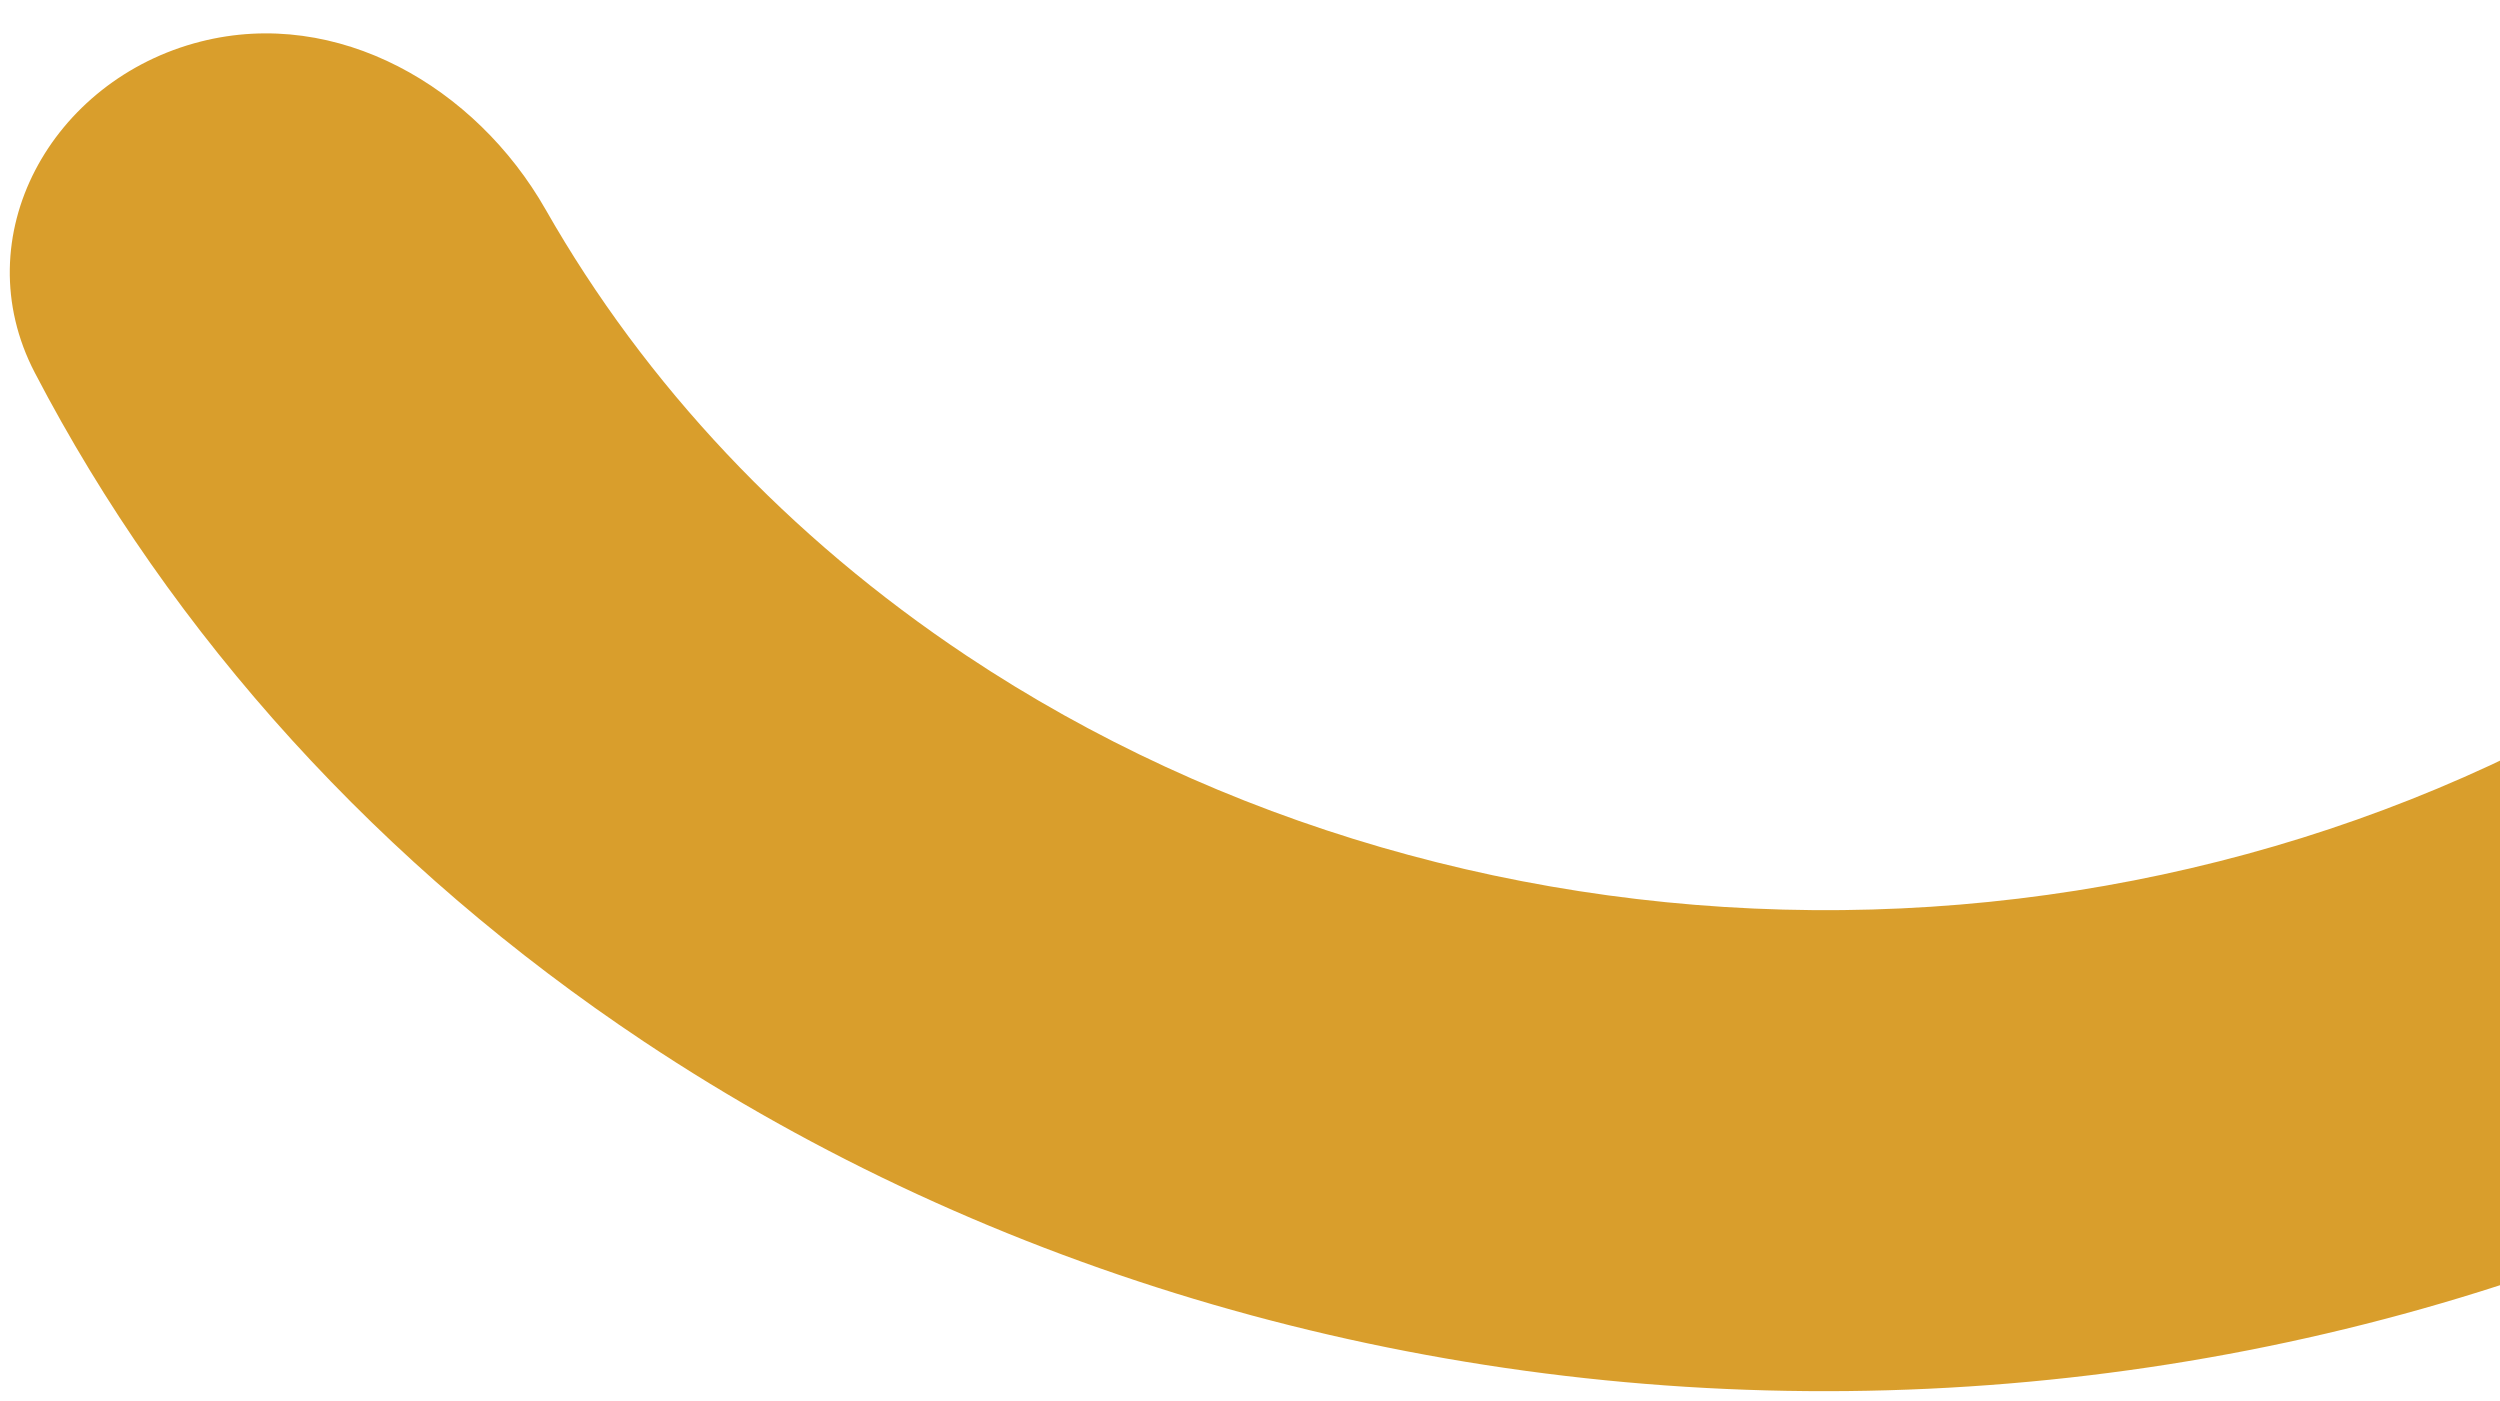 <svg width="182" height="102" viewBox="0 0 182 102" fill="none" xmlns="http://www.w3.org/2000/svg">
<path d="M252.303 0.626C263.192 3.171 269.81 14.452 264.85 24.476C255.271 43.838 240.436 60.902 221.543 74.049C196.63 91.385 166.04 100.949 134.48 101.269C102.919 101.588 72.136 92.646 46.866 75.818C27.704 63.057 12.516 46.298 2.535 27.135C-2.633 17.215 3.753 5.797 14.59 3.031C24.569 0.485 34.628 6.31 39.724 15.259C46.966 27.977 57.422 39.114 70.375 47.739C88.759 59.982 111.154 66.487 134.114 66.255C157.074 66.022 179.329 59.065 197.453 46.452C210.218 37.57 220.437 26.229 227.411 13.373C232.325 4.316 242.269 -1.719 252.303 0.626Z" fill="#D89C27" fill-opacity="0.97"/>
</svg>
